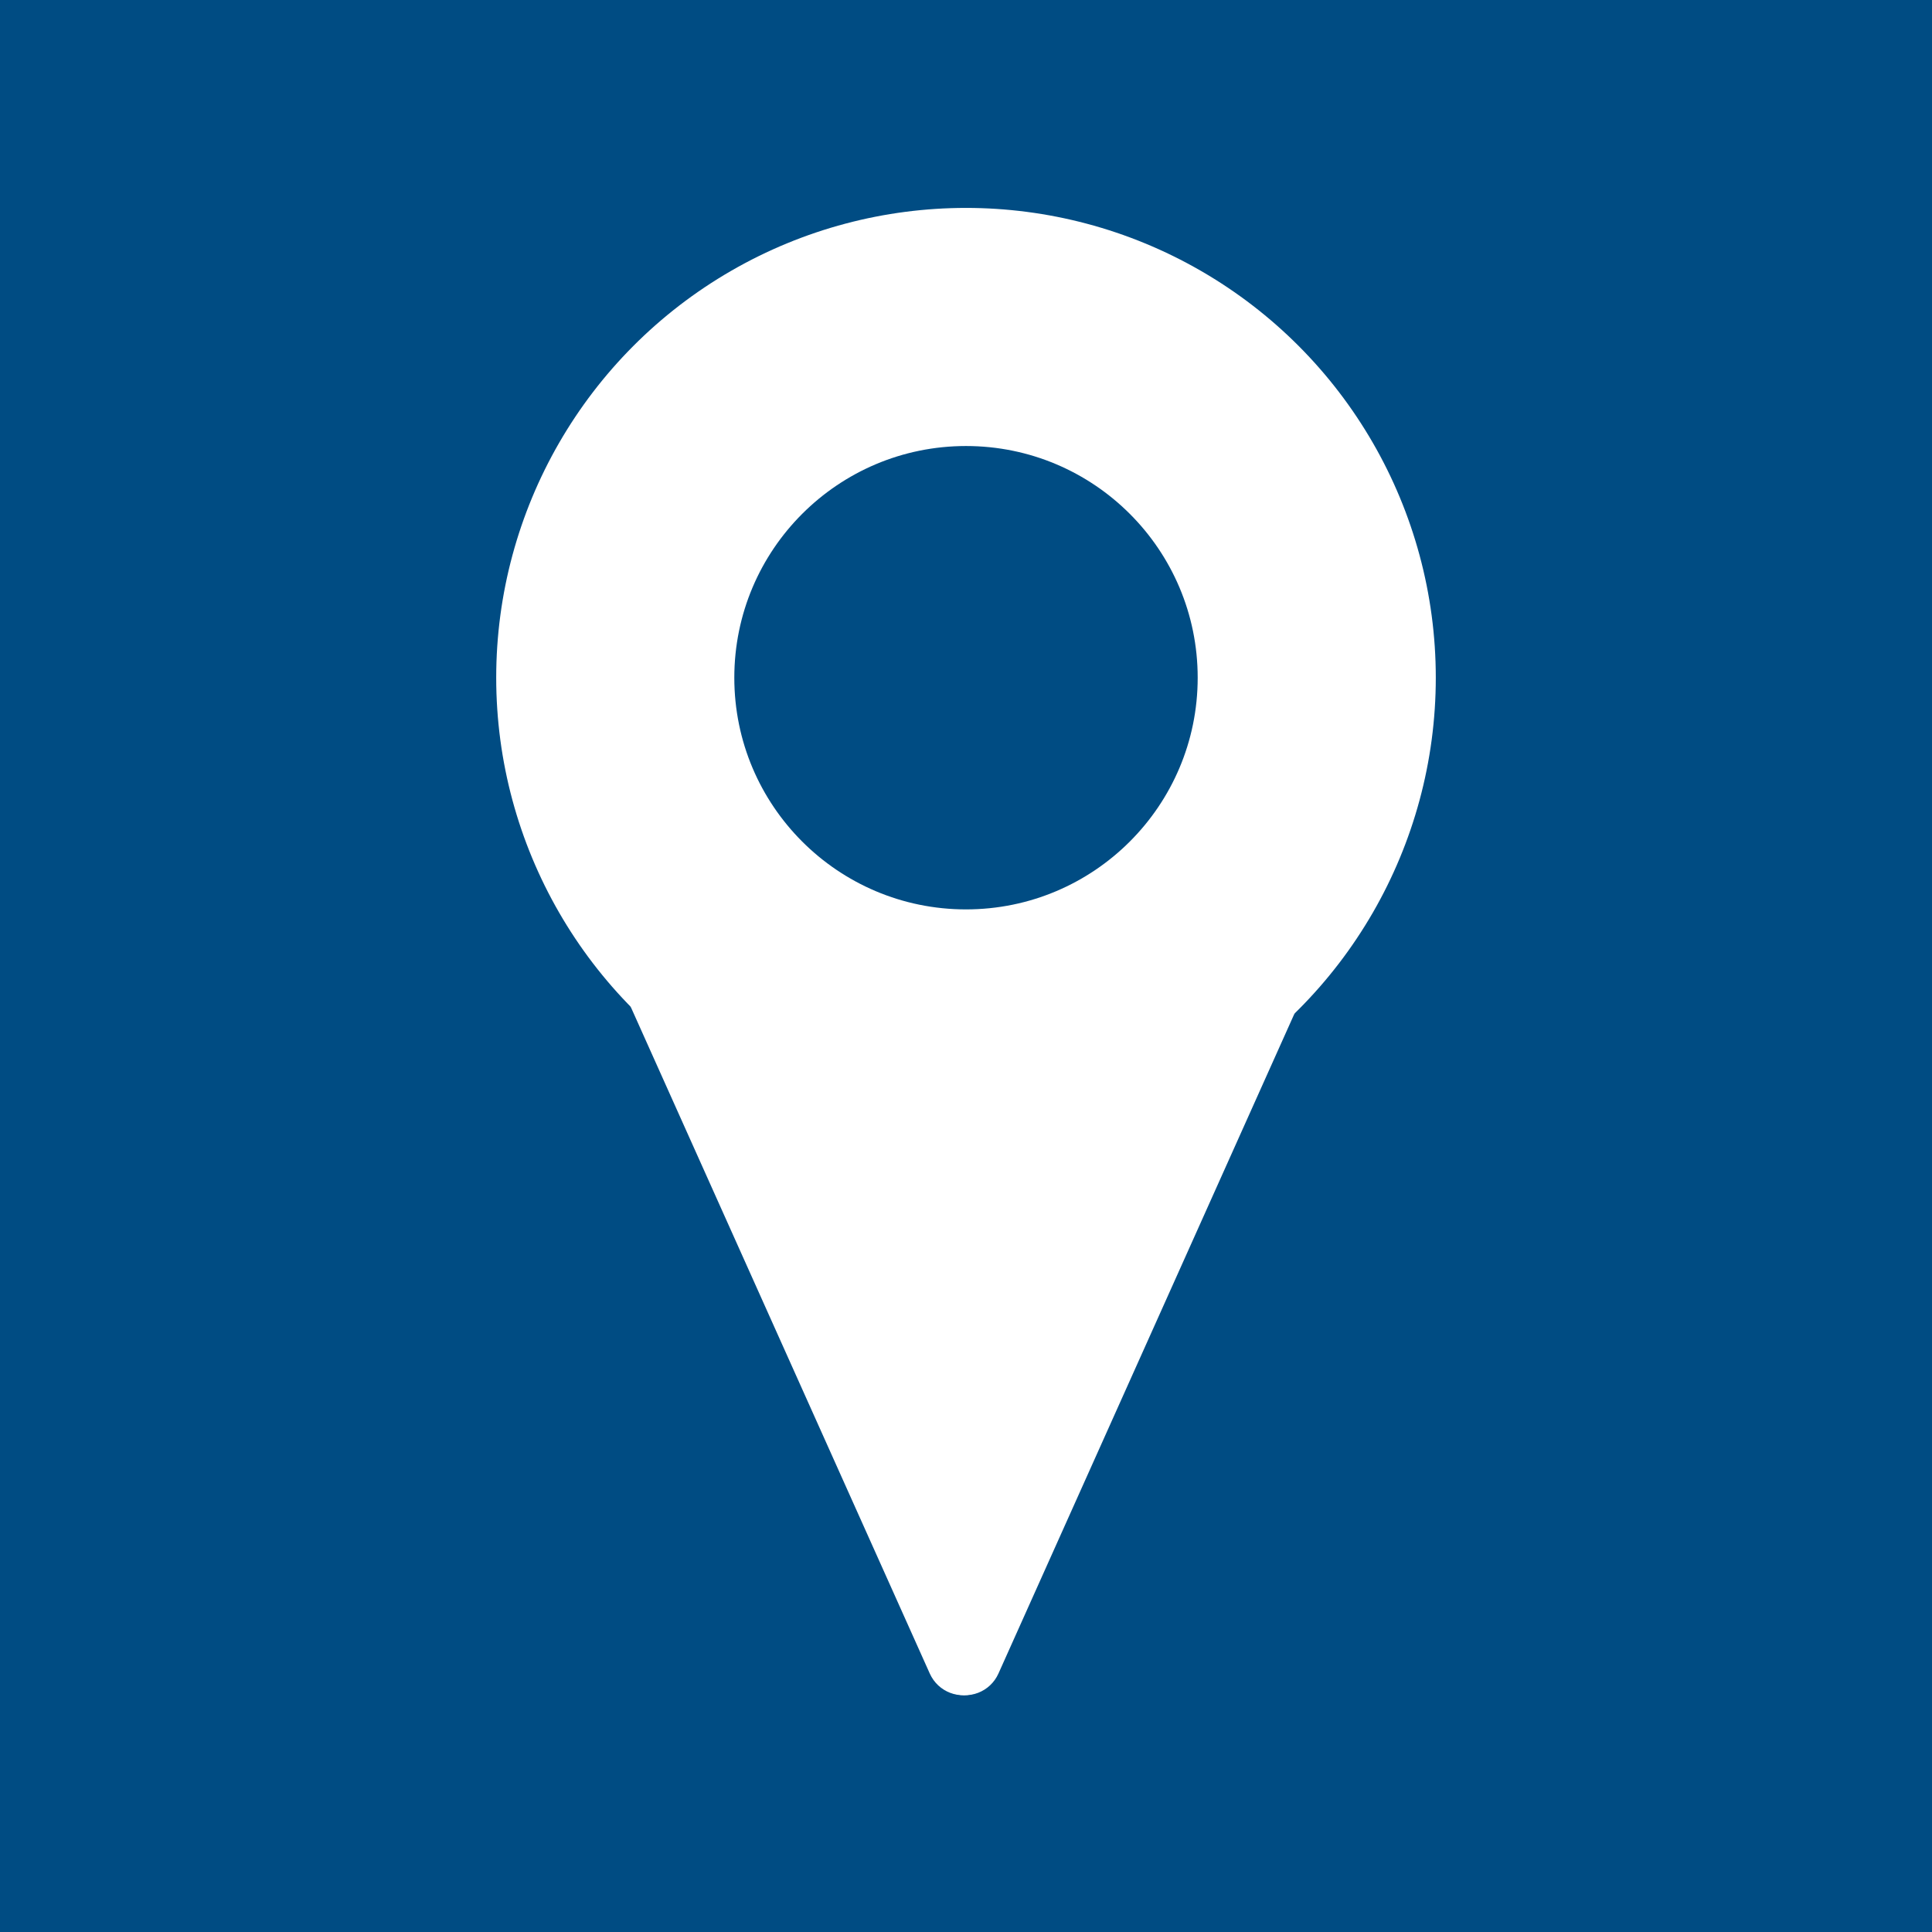 <?xml version='1.0' encoding='utf-8'?>
<!-- Generator: Adobe Illustrator 23.1.0, SVG Export Plug-In . SVG Version: 6.00 Build 0)  -->
<svg id="Слой_1" style="enable-background:new 0 0 512 512;" xmlns:xlink="http://www.w3.org/1999/xlink" x="0px" xml:space="preserve" xmlns="http://www.w3.org/2000/svg" viewBox="0 0 512 512" version="1.1" y="0px">
 <style type="text/css">&#xd;
	.st0{fill:#004C83;}&#xd;
	.st1{display:none;}&#xd;
	.st2{display:inline;fill:#FFFFFF;}&#xd;
	.st3{display:inline;fill:none;stroke:#FFFFFF;stroke-width:13;stroke-miterlimit:10;}&#xd;
	.st4{display:inline;fill:none;stroke:#FFFFFF;stroke-width:8;stroke-miterlimit:10;}&#xd;
	.st5{display:inline;}&#xd;
	.st6{fill:none;stroke:#FFFFFF;stroke-width:30;stroke-miterlimit:10;}&#xd;
	.st7{fill:#FFFFFF;}&#xd;
	.st8{display:inline;fill:none;stroke:#FFFFFF;stroke-width:19;stroke-miterlimit:10;}&#xd;
	.st9{fill:none;stroke:#FFFFFF;stroke-width:19;stroke-miterlimit:10;}&#xd;
	.st10{display:inline;fill:none;stroke:#FFFFFF;stroke-width:30;stroke-miterlimit:10;}&#xd;
</style>
 <rect height="512" width="512" class="st0" y="0"/>
 <g id="дом" class="st1">
  <path d="M121.5,438.5h-11.2c-6,0-10.9-4.9-10.9-10.9V195.8c0-6,4.9-10.9,10.9-10.9h11.2c6,0,10.9,4.9,10.9,10.9v231.8&#xd;&#xa;&#x9;&#x9;C132.4,433.6,127.5,438.5,121.5,438.5z" class="st2"/>
  <path d="M410.8,438.5h-11.2c-6,0-10.9-4.9-10.9-10.9V195.8c0-6,4.9-10.9,10.9-10.9h11.2c6,0,10.9,4.9,10.9,10.9v231.8&#xd;&#xa;&#x9;&#x9;C421.7,433.6,416.8,438.5,410.8,438.5z" class="st2"/>
  <path d="M209.9,438.5h-99.3c-6.2,0-11.2-5-11.2-11.2v-17.5c0-6.2,5.1-11.2,11.2-11.2h99.3c6.2,0,11.2,5,11.2,11.2v17.5&#xd;&#xa;&#x9;&#x9;C221.1,433.5,216.1,438.5,209.9,438.5z" class="st2"/>
  <path d="M410.5,438.5h-99.3c-6.2,0-11.2-5-11.2-11.2v-17.5c0-6.2,5-11.2,11.2-11.2h99.3c6.2,0,11.2,5,11.2,11.2v17.5&#xd;&#xa;&#x9;&#x9;C421.7,433.5,416.6,438.5,410.5,438.5z" class="st2"/>
  <path d="M75.8,227.6l-7-8.5c-3.8-4.6-3.2-11.6,1.5-15.4l181-149.3c4.6-3.8,11.6-3.2,15.4,1.5l7,8.5&#xd;&#xa;&#x9;&#x9;c3.8,4.7,3.2,11.6-1.5,15.4l-181,149.3C86.6,232.9,79.7,232.3,75.8,227.6z" class="st2"/>
  <path d="M447.2,227.9l7-8.5c3.8-4.6,3.2-11.6-1.5-15.4L271.4,54.4c-4.6-3.8-11.6-3.2-15.4,1.5l-7,8.5&#xd;&#xa;&#x9;&#x9;c-3.8,4.7-3.2,11.6,1.5,15.4l181.3,149.5C436.4,233.2,443.4,232.5,447.2,227.9z" class="st2"/>
  <path d="M292.7,438.5h-64.3c-6.6,0-12-5.4-12-12V258c0-6.6,5.4-12,12-12h64.3c6.6,0,12,5.4,12,12v168.5&#xd;&#xa;&#x9;&#x9;C304.7,433.1,299.3,438.5,292.7,438.5z" class="st3"/>
  <path d="M380.3,167.9h-13.5c-4.7,0-8.5-3.8-8.5-8.5v-93c0-4.7,3.8-8.5,8.5-8.5h13.5c4.7,0,8.5,3.8,8.5,8.5v93&#xd;&#xa;&#x9;&#x9;C388.8,164.1,384.9,167.9,380.3,167.9z" class="st4"/>
 </g>
 <g id="отсюда" class="st1">
  <path d="M54.9,463.7l-2.8-2.8c-5.9-5.9-5.9-15.5,0-21.5l160.6-160.6c5.9-5.9,15.5-5.9,21.5,0l2.8,2.8&#xd;&#xa;&#x9;&#x9;c5.9,5.9,5.9,15.5,0,21.5L76.3,463.7C70.4,469.6,60.8,469.6,54.9,463.7z" class="st2"/>
  <path d="M71,468.1H57.2c-5.3,0-9.6-4.3-9.6-9.6v-90.7c0-5.3,4.3-9.6,9.6-9.6H71c5.3,0,9.6,4.3,9.6,9.6v90.7&#xd;&#xa;&#x9;&#x9;C80.6,463.8,76.3,468.1,71,468.1z" class="st2"/>
  <path d="M157.5,444.8v13.8c0,5.3-4.3,9.6-9.6,9.6H57.2c-5.3,0-9.6-4.3-9.6-9.6v-13.8c0-5.3,4.3-9.6,9.6-9.6H148&#xd;&#xa;&#x9;&#x9;C153.3,435.2,157.5,439.5,157.5,444.8z" class="st2"/>
  <path d="M456.4,55.9l2.8,2.8c6,5.9,6,15.5,0.1,21.5L299.2,241.3c-5.9,5.9-15.5,6-21.5,0.1l-2.8-2.8&#xd;&#xa;&#x9;&#x9;c-6-5.9-6-15.5-0.1-21.5L434.9,56C440.8,50,450.4,50,456.4,55.9z" class="st2"/>
  <path d="M440.2,51.5l13.8,0c5.3,0,9.6,4.3,9.6,9.5l0.3,90.7c0,5.3-4.3,9.6-9.5,9.6l-13.8,0.1c-5.3,0-9.6-4.3-9.6-9.6&#xd;&#xa;&#x9;&#x9;l-0.3-90.7C430.6,55.8,434.9,51.5,440.2,51.5z" class="st2"/>
  <path d="M353.8,75.2l0-13.8c0-5.3,4.3-9.6,9.5-9.6l90.7-0.3c5.3,0,9.6,4.3,9.6,9.5l0,13.8c0,5.3-4.3,9.6-9.5,9.6&#xd;&#xa;&#x9;&#x9;l-90.7,0.3C358.1,84.7,353.8,80.5,353.8,75.2z" class="st2"/>
 </g>
 <g id="ТУДА" class="st1">
  <path d="M236.9,284.3v13.8c0,5.3-4.3,9.6-9.6,9.6h-90.7c-5.3,0-9.6-4.3-9.6-9.6v-13.8c0-5.3,4.3-9.6,9.6-9.6h90.7&#xd;&#xa;&#x9;&#x9;C232.6,274.7,236.9,279,236.9,284.3z" class="st2"/>
  <path d="M50.4,464l-2.8-2.8c-5.9-5.9-5.9-15.5,0-21.5l160.6-160.6c5.9-5.9,15.5-5.9,21.5,0l2.8,2.8&#xd;&#xa;&#x9;&#x9;c5.9,5.9,5.9,15.5,0,21.5L71.8,464C65.9,469.9,56.3,469.9,50.4,464z" class="st2"/>
  <path d="M227.3,384.6h-13.8c-5.3,0-9.6-4.3-9.6-9.6v-90.7c0-5.3,4.3-9.6,9.6-9.6h13.8c5.3,0,9.6,4.3,9.6,9.6V375&#xd;&#xa;&#x9;&#x9;C236.9,380.3,232.6,384.6,227.3,384.6z" class="st2"/>
  <path d="M462.4,44l2.8,2.8c6,5.9,6,15.5,0.1,21.5l-160,161.2c-5.9,5.9-15.5,6-21.5,0.1l-2.8-2.8&#xd;&#xa;&#x9;&#x9;c-6-5.9-6-15.5-0.1-21.5L440.9,44.1C446.8,38.2,456.4,38.1,462.4,44z" class="st2"/>
  <path d="M285.1,125l13.8-0.1c5.3,0,9.6,4.3,9.6,9.6l0.3,90.7c0,5.3-4.3,9.6-9.5,9.6l-13.8,0.1c-5.3,0-9.6-4.3-9.6-9.6&#xd;&#xa;&#x9;&#x9;l-0.3-90.7C275.6,129.3,279.9,125,285.1,125z" class="st2"/>
  <path d="M276,225.3l0-13.8c0-5.3,4.3-9.6,9.5-9.6l90.7-0.3c5.3,0,9.6,4.3,9.6,9.6l0,13.8c0,5.3-4.3,9.6-9.5,9.6&#xd;&#xa;&#x9;&#x9;l-90.7,0.3C280.3,234.9,276,230.6,276,225.3z" class="st2"/>
 </g>
 <g id="михаил_круг" class="st1">
  <g class="st5">
   <circle cy="261.7" cx="256" r="211.7" class="st6"/>
   <path d="M350.2,85.1h-89.3c-2.7,0-4.9-2.2-4.9-4.9V22.9c0-2.7,2.2-4.9,4.9-4.9h89.3c2.7,0,4.9,2.2,4.9,4.9v57.3&#xd;&#xa;&#x9;&#x9;&#x9;C355.1,82.9,352.9,85.1,350.2,85.1z" class="st0"/>
   <path d="M446,52.9v13.8c0,5.3-4.3,9.6-9.6,9.6h-90.7c-5.3,0-9.6-4.3-9.6-9.6V52.9c0-5.3,4.3-9.6,9.6-9.6h90.7&#xd;&#xa;&#x9;&#x9;&#x9;C441.7,43.4,446,47.6,446,52.9z" class="st7"/>
   <path d="M359.6,150.7h-14c-5.2,0-9.5-4.2-9.5-9.5V52.8c0-5.2,4.2-9.5,9.5-9.5h14c5.2,0,9.5,4.2,9.5,9.5v88.4&#xd;&#xa;&#x9;&#x9;&#x9;C369.1,146.4,364.8,150.7,359.6,150.7z" class="st7"/>
  </g>
  <path d="M262.2,37.9v24.5c0,1.7-1.4,3.1-3.1,3.1h-6.2c-1.7,0-3.1-1.4-3.1-3.1V37.9c0-1.7,1.4-3.1,3.1-3.1h6.2&#xd;&#xa;&#x9;&#x9;C260.8,34.8,262.2,36.2,262.2,37.9z" class="st2"/>
 </g>
 <g id="он_звук_1_" class="st1">
  <path d="M394.2,78.6L396,82c3.9,7.4,0.9,16.6-6.5,20.5L187.7,206.8c-7.4,3.9-16.6,0.9-20.4-6.5l-1.8-3.5&#xd;&#xa;&#x9;&#x9;c-3.9-7.4-0.9-16.6,6.5-20.4L373.7,72C381.1,68.2,390.3,71.1,394.2,78.6z" class="st2"/>
  <path d="M381.3,70.3L381.3,70.3c9.5,0,17.1,7.7,17.1,17.1v309.5c0,9.5-7.7,17.1-17.1,17.1l0,0&#xd;&#xa;&#x9;&#x9;c-9.5,0-17.1-7.7-17.1-17.1V87.4C364.1,78,371.8,70.3,381.3,70.3z" class="st2"/>
  <path d="M396.6,402.6l-1.8,3.6c-3.8,7.5-12.9,10.5-20.3,6.7L172.6,311.3c-7.5-3.8-10.5-12.9-6.7-20.3l1.8-3.6&#xd;&#xa;&#x9;&#x9;c3.8-7.5,12.9-10.5,20.3-6.7l201.9,101.6C397.3,386.1,400.4,395.2,396.6,402.6z" class="st2"/>
  <path d="M187.3,308.5h-12.8c-5.9,0-10.7-4.8-10.7-10.7V190.4c0-5.9,4.8-10.7,10.7-10.7h12.8c5.9,0,10.7,4.8,10.7,10.7&#xd;&#xa;&#x9;&#x9;v107.3C198,303.7,193.2,308.5,187.3,308.5z" class="st2"/>
  <path d="M198,283v16.6c0,4.9-3.9,8.8-8.8,8.8h-69.3c-4.9,0-8.8-4-8.8-8.8V283c0-4.9,3.9-8.8,8.8-8.8h69.3&#xd;&#xa;&#x9;&#x9;C194.1,274.2,198,278.2,198,283z" class="st2"/>
  <path d="M131.3,308.5h-12.8c-5.9,0-10.7-4.8-10.7-10.7V190.4c0-5.9,4.8-10.7,10.7-10.7h12.8c5.9,0,10.7,4.8,10.7,10.7&#xd;&#xa;&#x9;&#x9;v107.3C142,303.7,137.2,308.5,131.3,308.5z" class="st2"/>
  <path d="M194.7,188.5v16.6c0,4.9-3.9,8.8-8.8,8.8h-69.3c-4.9,0-8.8-3.9-8.8-8.8v-16.6c0-4.9,3.9-8.8,8.8-8.8h69.3&#xd;&#xa;&#x9;&#x9;C190.8,179.7,194.7,183.6,194.7,188.5z" class="st2"/>
  <ellipse cy="244.1" cx="395.5" ry="23.5" class="st8" rx="21.2"/>
 </g>
 <g id="не_он_звук" class="st1">
  <g id="он_звук" class="st5">
   <path d="M394.2,78.8l1.8,3.5c3.9,7.4,0.9,16.6-6.5,20.5L187.7,207c-7.4,3.9-16.6,0.9-20.4-6.5l-1.8-3.5&#xd;&#xa;&#x9;&#x9;&#x9;c-3.9-7.4-0.9-16.6,6.5-20.4L373.7,72.3C381.1,68.4,390.3,71.4,394.2,78.8z" class="st7"/>
   <path d="M381.3,70.6L381.3,70.6c9.5,0,17.1,7.7,17.1,17.1v309.5c0,9.5-7.7,17.1-17.1,17.1l0,0&#xd;&#xa;&#x9;&#x9;&#x9;c-9.5,0-17.1-7.7-17.1-17.1V87.7C364.1,78.2,371.8,70.6,381.3,70.6z" class="st7"/>
   <path d="M396.6,402.9l-1.8,3.6c-3.8,7.5-12.9,10.5-20.3,6.7L172.6,311.6c-7.5-3.8-10.5-12.9-6.7-20.3l1.8-3.6&#xd;&#xa;&#x9;&#x9;&#x9;c3.8-7.5,12.9-10.5,20.3-6.7l201.9,101.6C397.3,386.3,400.4,395.4,396.6,402.9z" class="st7"/>
   <path d="M187.3,308.7h-12.8c-5.9,0-10.7-4.8-10.7-10.7V190.7c0-5.9,4.8-10.7,10.7-10.7h12.8c5.9,0,10.7,4.8,10.7,10.7&#xd;&#xa;&#x9;&#x9;&#x9;V298C198,303.9,193.2,308.7,187.3,308.7z" class="st7"/>
   <path d="M198,283.3v16.6c0,4.9-3.9,8.8-8.8,8.8h-69.3c-4.9,0-8.8-4-8.8-8.8v-16.6c0-4.9,3.9-8.8,8.8-8.8h69.3&#xd;&#xa;&#x9;&#x9;&#x9;C194.1,274.5,198,278.4,198,283.3z" class="st7"/>
   <path d="M131.3,308.7h-12.8c-5.9,0-10.7-4.8-10.7-10.7V190.7c0-5.9,4.8-10.7,10.7-10.7h12.8c5.9,0,10.7,4.8,10.7,10.7&#xd;&#xa;&#x9;&#x9;&#x9;V298C142,303.9,137.2,308.7,131.3,308.7z" class="st7"/>
   <path d="M194.7,188.8v16.6c0,4.9-3.9,8.8-8.8,8.8h-69.3c-4.9,0-8.8-3.9-8.8-8.8v-16.6c0-4.9,3.9-8.8,8.8-8.8h69.3&#xd;&#xa;&#x9;&#x9;&#x9;C190.8,179.9,194.7,183.9,194.7,188.8z" class="st7"/>
   <ellipse cy="244.3" cx="395.5" ry="23.5" class="st9" rx="21.2"/>
  </g>
  <path d="M486.6,403.2l-0.4,0.5c-5.2,7.7-15.6,9.8-23.3,4.6L50.6,132.1c-7.7-5.2-9.8-15.6-4.6-23.3l0.4-0.6&#xd;&#xa;&#x9;&#x9;c5.2-7.7,15.6-9.8,23.3-4.6L482,379.9C489.7,385.1,491.8,395.5,486.6,403.2z" class="st2"/>
 </g>
 <g id="лупа" class="st1">
  <circle cy="164.3" cx="200.2" r="104.9" class="st10"/>
  <path d="M250.1,250.6l3-2.5c6.5-5.3,16-4.4,21.4,2.1L419,425.3c5.3,6.5,4.4,16-2,21.4l-3,2.5c-6.5,5.3-16,4.4-21.4-2&#xd;&#xa;&#x9;&#x9;L248,271.9C242.7,265.5,243.6,255.9,250.1,250.6z" class="st2"/>
  <path d="M153.2,172.2v-15.9c0-5.1,4.1-9.2,9.2-9.2H238c5.1,0,9.2,4.1,9.2,9.2v15.9c0,5.1-4.1,9.2-9.2,9.2h-75.6&#xd;&#xa;&#x9;&#x9;C157.3,181.4,153.2,177.3,153.2,172.2z" class="st2"/>
 </g>
 <g id="за_лупа" class="st1">
  <circle cy="164.3" cx="200.2" r="104.9" class="st10"/>
  <path d="M250.1,250.6l3-2.5c6.5-5.3,16-4.4,21.4,2.1L419,425.3c5.3,6.5,4.4,16-2,21.4l-3,2.5c-6.5,5.3-16,4.4-21.4-2&#xd;&#xa;&#x9;&#x9;L248,271.9C242.7,265.5,243.6,255.9,250.1,250.6z" class="st2"/>
  <path d="M153.2,172.2v-15.9c0-5.1,4.1-9.2,9.2-9.2H238c5.1,0,9.2,4.1,9.2,9.2v15.9c0,5.1-4.1,9.2-9.2,9.2h-75.6&#xd;&#xa;&#x9;&#x9;C157.3,181.4,153.2,177.3,153.2,172.2z" class="st2"/>
  <path d="M192.2,117.3h15.9c5.1,0,9.2,4.1,9.2,9.2V202c0,5.1-4.1,9.2-9.2,9.2h-15.9c-5.1,0-9.2-4.1-9.2-9.2v-75.6&#xd;&#xa;&#x9;&#x9;C183,121.4,187.1,117.3,192.2,117.3z" class="st2"/>
 </g>
 <g id="вверху" class="st1">
  <circle cy="256" cx="256" r="200.5" class="st10"/>
  <g class="st5">
   <path d="M344.9,273.4l-8.2,8.2c-4.4,4.4-11.6,4.4-16,0l-81.1-81.1c-4.4-4.4-4.4-11.6,0-16l8.2-8.2&#xd;&#xa;&#x9;&#x9;&#x9;c4.4-4.4,11.6-4.4,16,0l81.1,81.1C349.3,261.8,349.3,269,344.9,273.4z" class="st7"/>
   <path d="M264.3,176.3l8.2,8.2c4.4,4.4,4.4,11.6,0,16l-81.1,81.1c-4.4,4.4-11.6,4.4-16,0l-8.2-8.2&#xd;&#xa;&#x9;&#x9;&#x9;c-4.4-4.4-4.4-11.6,0-16l81.1-81.1C252.7,171.8,259.9,171.8,264.3,176.3z" class="st7"/>
  </g>
 </g>
 <g id="внизу" class="st1">
  <g class="st5">
   <path d="M167.1,205.9l8.2-8.2c4.4-4.4,11.6-4.4,16,0l81.1,81.1c4.4,4.4,4.4,11.6,0,16l-8.2,8.2&#xd;&#xa;&#x9;&#x9;&#x9;c-4.4,4.4-11.6,4.4-16,0l-81.1-81.1C162.7,217.5,162.7,210.3,167.1,205.9z" class="st7"/>
   <path d="M247.7,303l-8.2-8.2c-4.4-4.4-4.4-11.6,0-16l81.1-81.1c4.4-4.4,11.6-4.4,16,0l8.2,8.2c4.4,4.4,4.4,11.6,0,16&#xd;&#xa;&#x9;&#x9;&#x9;L263.8,303C259.3,307.5,252.1,307.5,247.7,303z" class="st7"/>
  </g>
  <circle cy="256" cx="256" r="200.5" class="st10"/>
 </g>
 <g id="влево" class="st1">
  <g class="st5">
   <path d="M216.9,339.2l-8.2-8.2c-4.4-4.4-4.4-11.6,0-16l81.1-81.1c4.4-4.4,11.6-4.4,16,0l8.2,8.2&#xd;&#xa;&#x9;&#x9;&#x9;c4.4,4.4,4.4,11.6,0,16L233,339.2C228.6,343.7,221.4,343.7,216.9,339.2z" class="st7"/>
   <path d="M314.1,258.6l-8.2,8.2c-4.4,4.4-11.6,4.4-16,0l-81.1-81.1c-4.4-4.4-4.4-11.6,0-16l8.2-8.2&#xd;&#xa;&#x9;&#x9;&#x9;c4.4-4.4,11.6-4.4,16,0l81.1,81.1C318.5,247,318.5,254.2,314.1,258.6z" class="st7"/>
  </g>
  <circle cy="256" cx="256" r="200.5" class="st10"/>
 </g>
 <circle cy="179.6" cx="256" r="124.5" class="st7"/>
 <path d="M251.8,448.4L251.8,448.4c4.9,2.2,10.6,0,12.8-4.9l81.1-180.8c2.2-4.9,0-10.6-4.9-12.8h0&#xd;&#xa;&#x9;c-4.9-2.2-10.6,0-12.8,4.9L247,435.6C244.8,440.5,246.9,446.2,251.8,448.4z" class="st7"/>
 <path d="M259.2,448.4L259.2,448.4c-4.9,2.2-10.6,0-12.8-4.9l-81.1-180.8c-2.2-4.9,0-10.6,4.9-12.8h0&#xd;&#xa;&#x9;c4.9-2.2,10.6,0,12.8,4.9L264,435.6C266.2,440.5,264.1,446.2,259.2,448.4z" class="st7"/>
 <path d="M264.5,420.1L264.5,420.1c-4.9,2.2-10.6,0-12.8-4.9l-81.1-180.8c-2.2-4.9,0-10.6,4.9-12.8h0&#xd;&#xa;&#x9;c4.9-2.2,10.6,0,12.8,4.9l81.1,180.8C271.5,412.2,269.4,417.9,264.5,420.1z" class="st7"/>
 <path d="M276.5,398.1L276.5,398.1c-4.9,2.2-10.6,0-12.8-4.9l-81.1-180.8c-2.2-4.9,0-10.6,4.9-12.8h0&#xd;&#xa;&#x9;c4.9-2.2,10.6,0,12.8,4.9l81.1,180.8C283.5,390.2,281.3,395.9,276.5,398.1z" class="st7"/>
 <path d="M286.2,376.8L286.2,376.8c-4.9,2.2-10.6,0-12.8-4.9l-81.1-180.8c-2.2-4.9,0-10.6,4.9-12.8l0,0&#xd;&#xa;&#x9;c4.9-2.2,10.6,0,12.8,4.9L291,364C293.2,368.9,291,374.6,286.2,376.8z" class="st7"/>
 <path d="M295.1,355.1L295.1,355.1c-4.9,2.2-10.6,0-12.8-4.9l-81.1-180.8c-2.2-4.9,0-10.6,4.9-12.8h0&#xd;&#xa;&#x9;c4.9-2.2,10.6,0,12.8,4.9l81.1,180.8C302.1,347.2,299.9,352.9,295.1,355.1z" class="st7"/>
 <path d="M304,336.5L304,336.5c-4.9,2.2-10.6,0-12.8-4.9l-81.1-180.8c-2.2-4.9,0-10.6,4.9-12.8h0&#xd;&#xa;&#x9;c4.9-2.2,10.6,0,12.8,4.9l81.1,180.8C311,328.6,308.8,334.3,304,336.5z" class="st7"/>
 <path d="M314.7,314.8L314.7,314.8c-4.9,2.2-10.6,0-12.8-4.9l-81.1-180.8c-2.2-4.9,0-10.6,4.9-12.8l0,0&#xd;&#xa;&#x9;c4.9-2.2,10.6,0,12.8,4.9l81.1,180.8C321.8,306.9,319.6,312.7,314.7,314.8z" class="st7"/>
 <path d="M267.6,398.1L267.6,398.1c-4.9,2.2-10.6,0-12.8-4.9l-81.1-180.8c-2.2-4.9,0-10.6,4.9-12.8h0&#xd;&#xa;&#x9;c4.9-2.2,10.6,0,12.8,4.9l81.1,180.8C274.6,390.2,272.5,395.9,267.6,398.1z" class="st7"/>
 <circle cy="179.6" cx="256" r="61.4" class="st0"/>
</svg>
